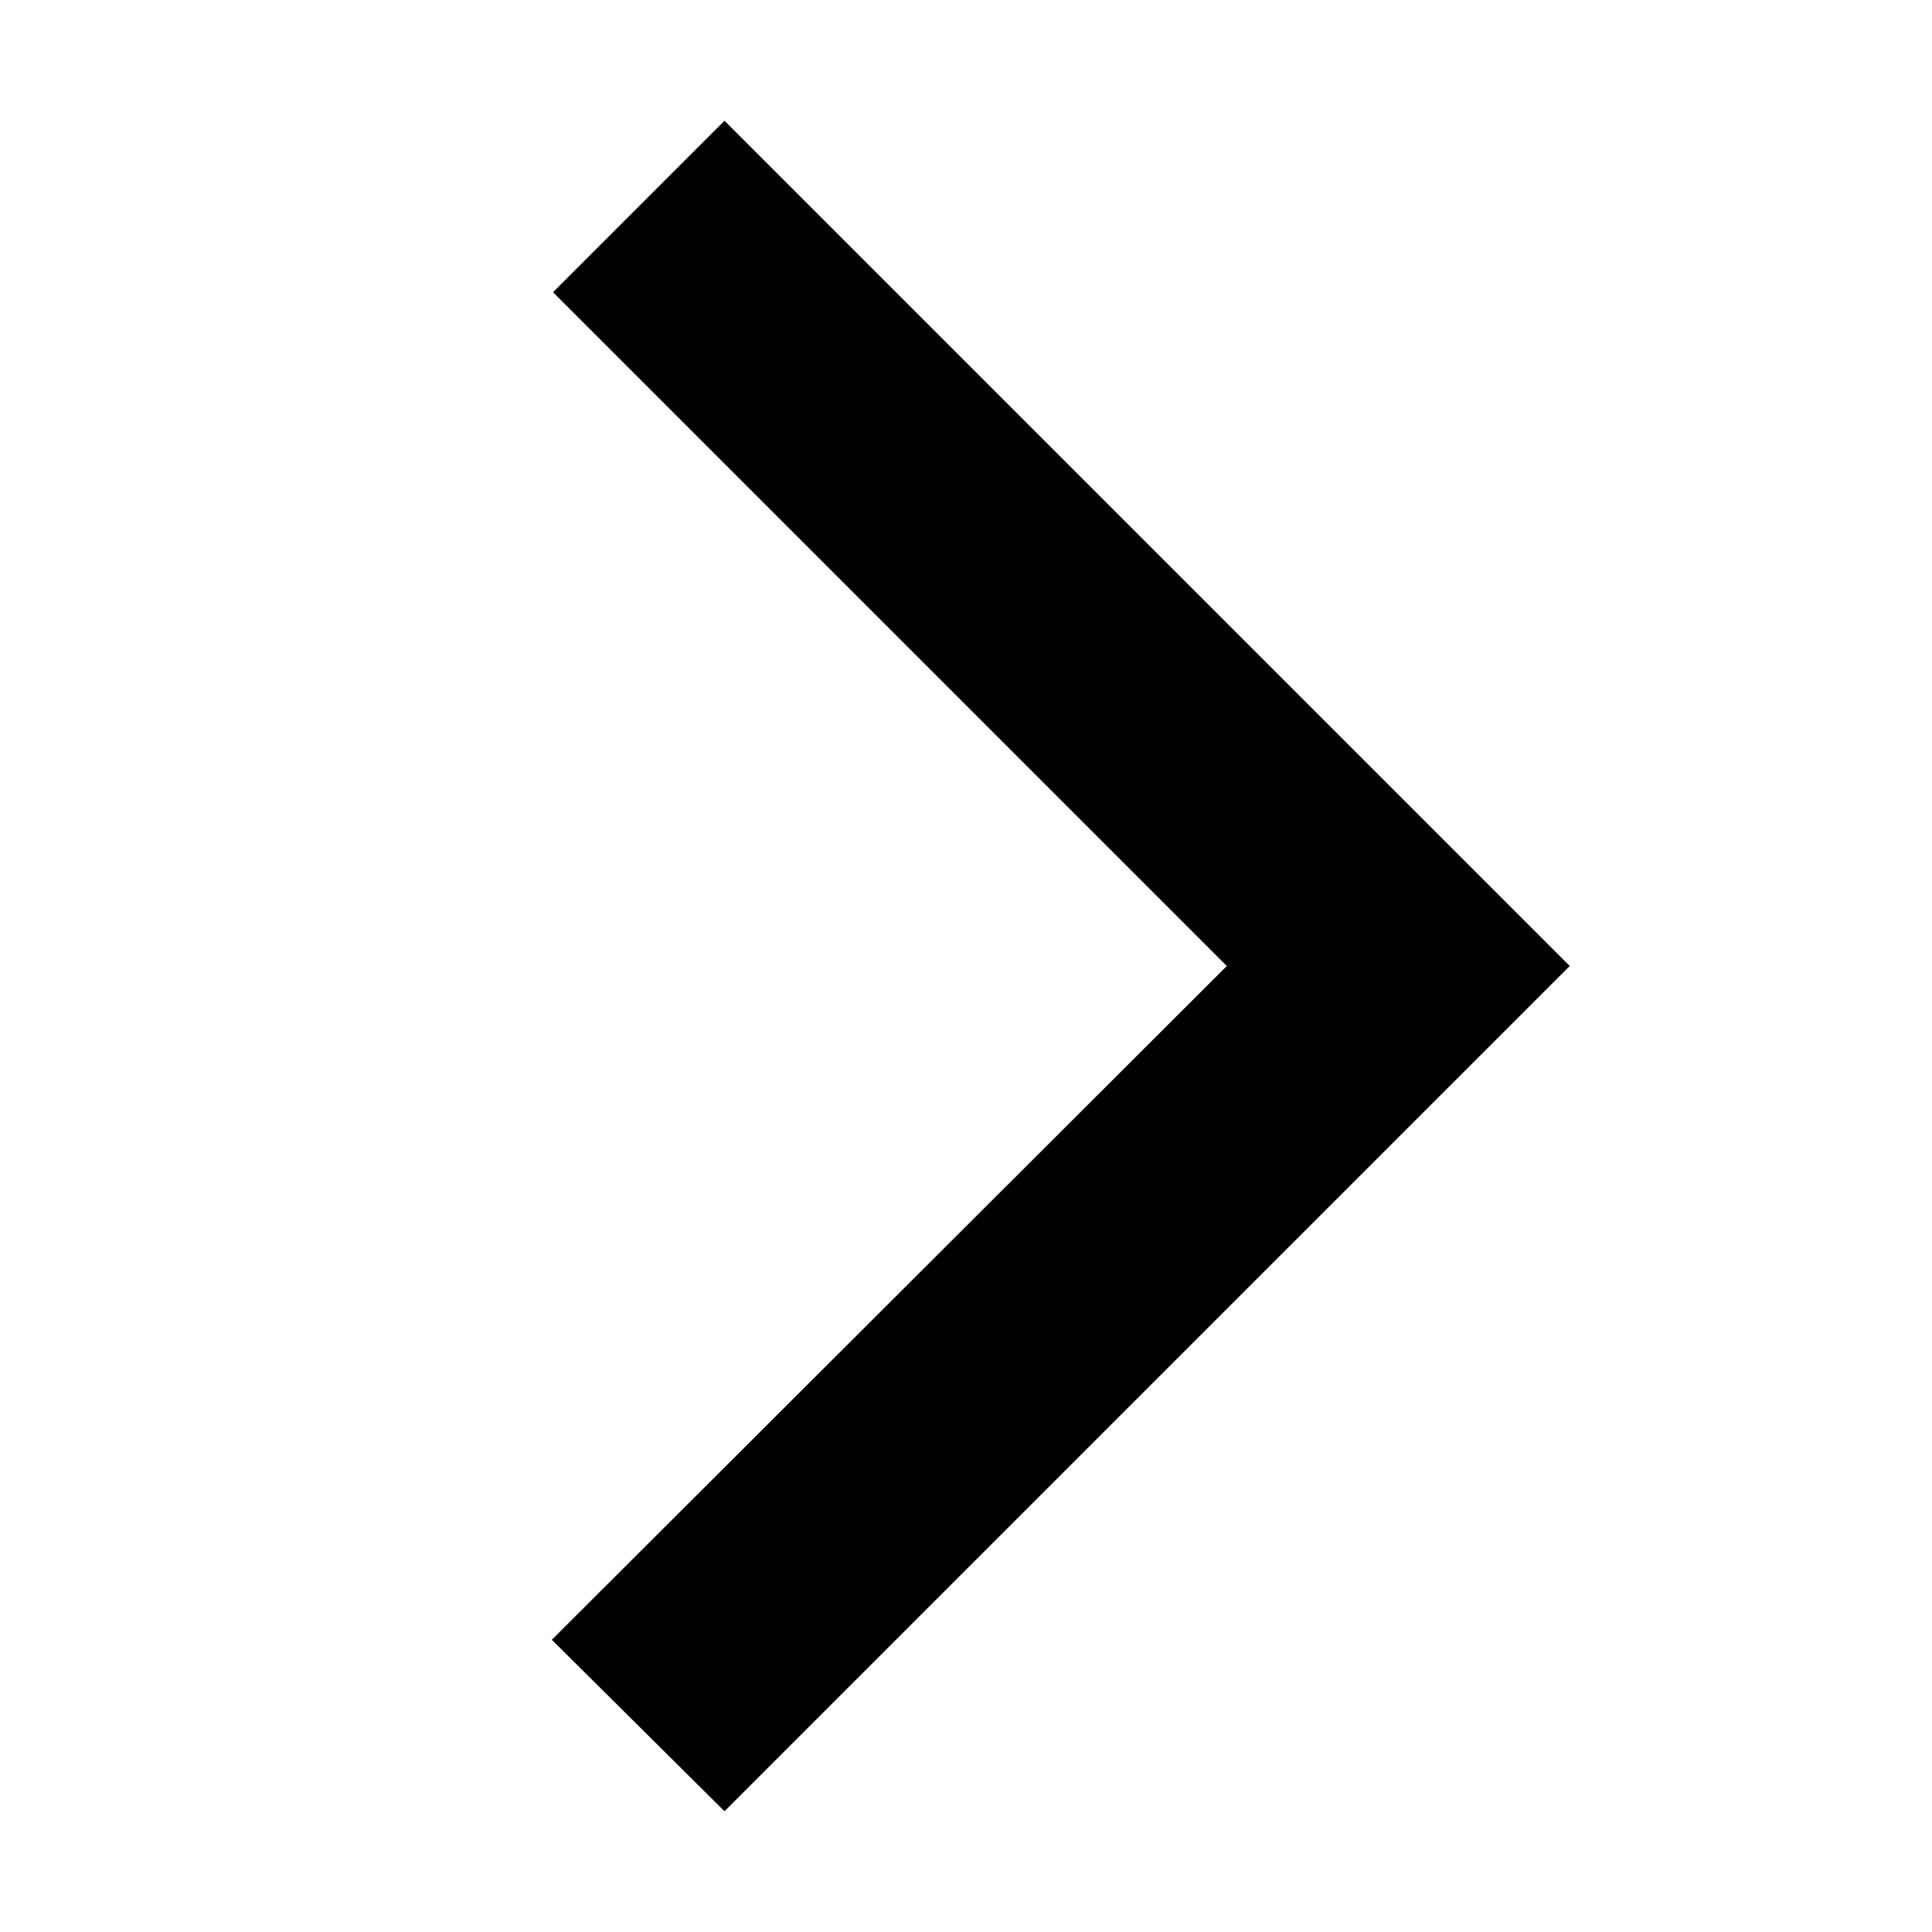 <svg xmlns="http://www.w3.org/2000/svg" viewBox="0 0 16 16"><title>LUI-icon-pd-next-solid-16</title><g id="Layer_2" data-name="Layer 2"><g id="LUI-icon-pd-next-solid-16"><g id="LUI-icon-pd-next-solid-16-2" data-name="LUI-icon-pd-next-solid-16"><rect width="16" height="16" fill="none"/><path d="M13,8,6,15,4.57,13.58,10.16,8,4.58,2.42,6,1Z"/></g></g></g></svg>